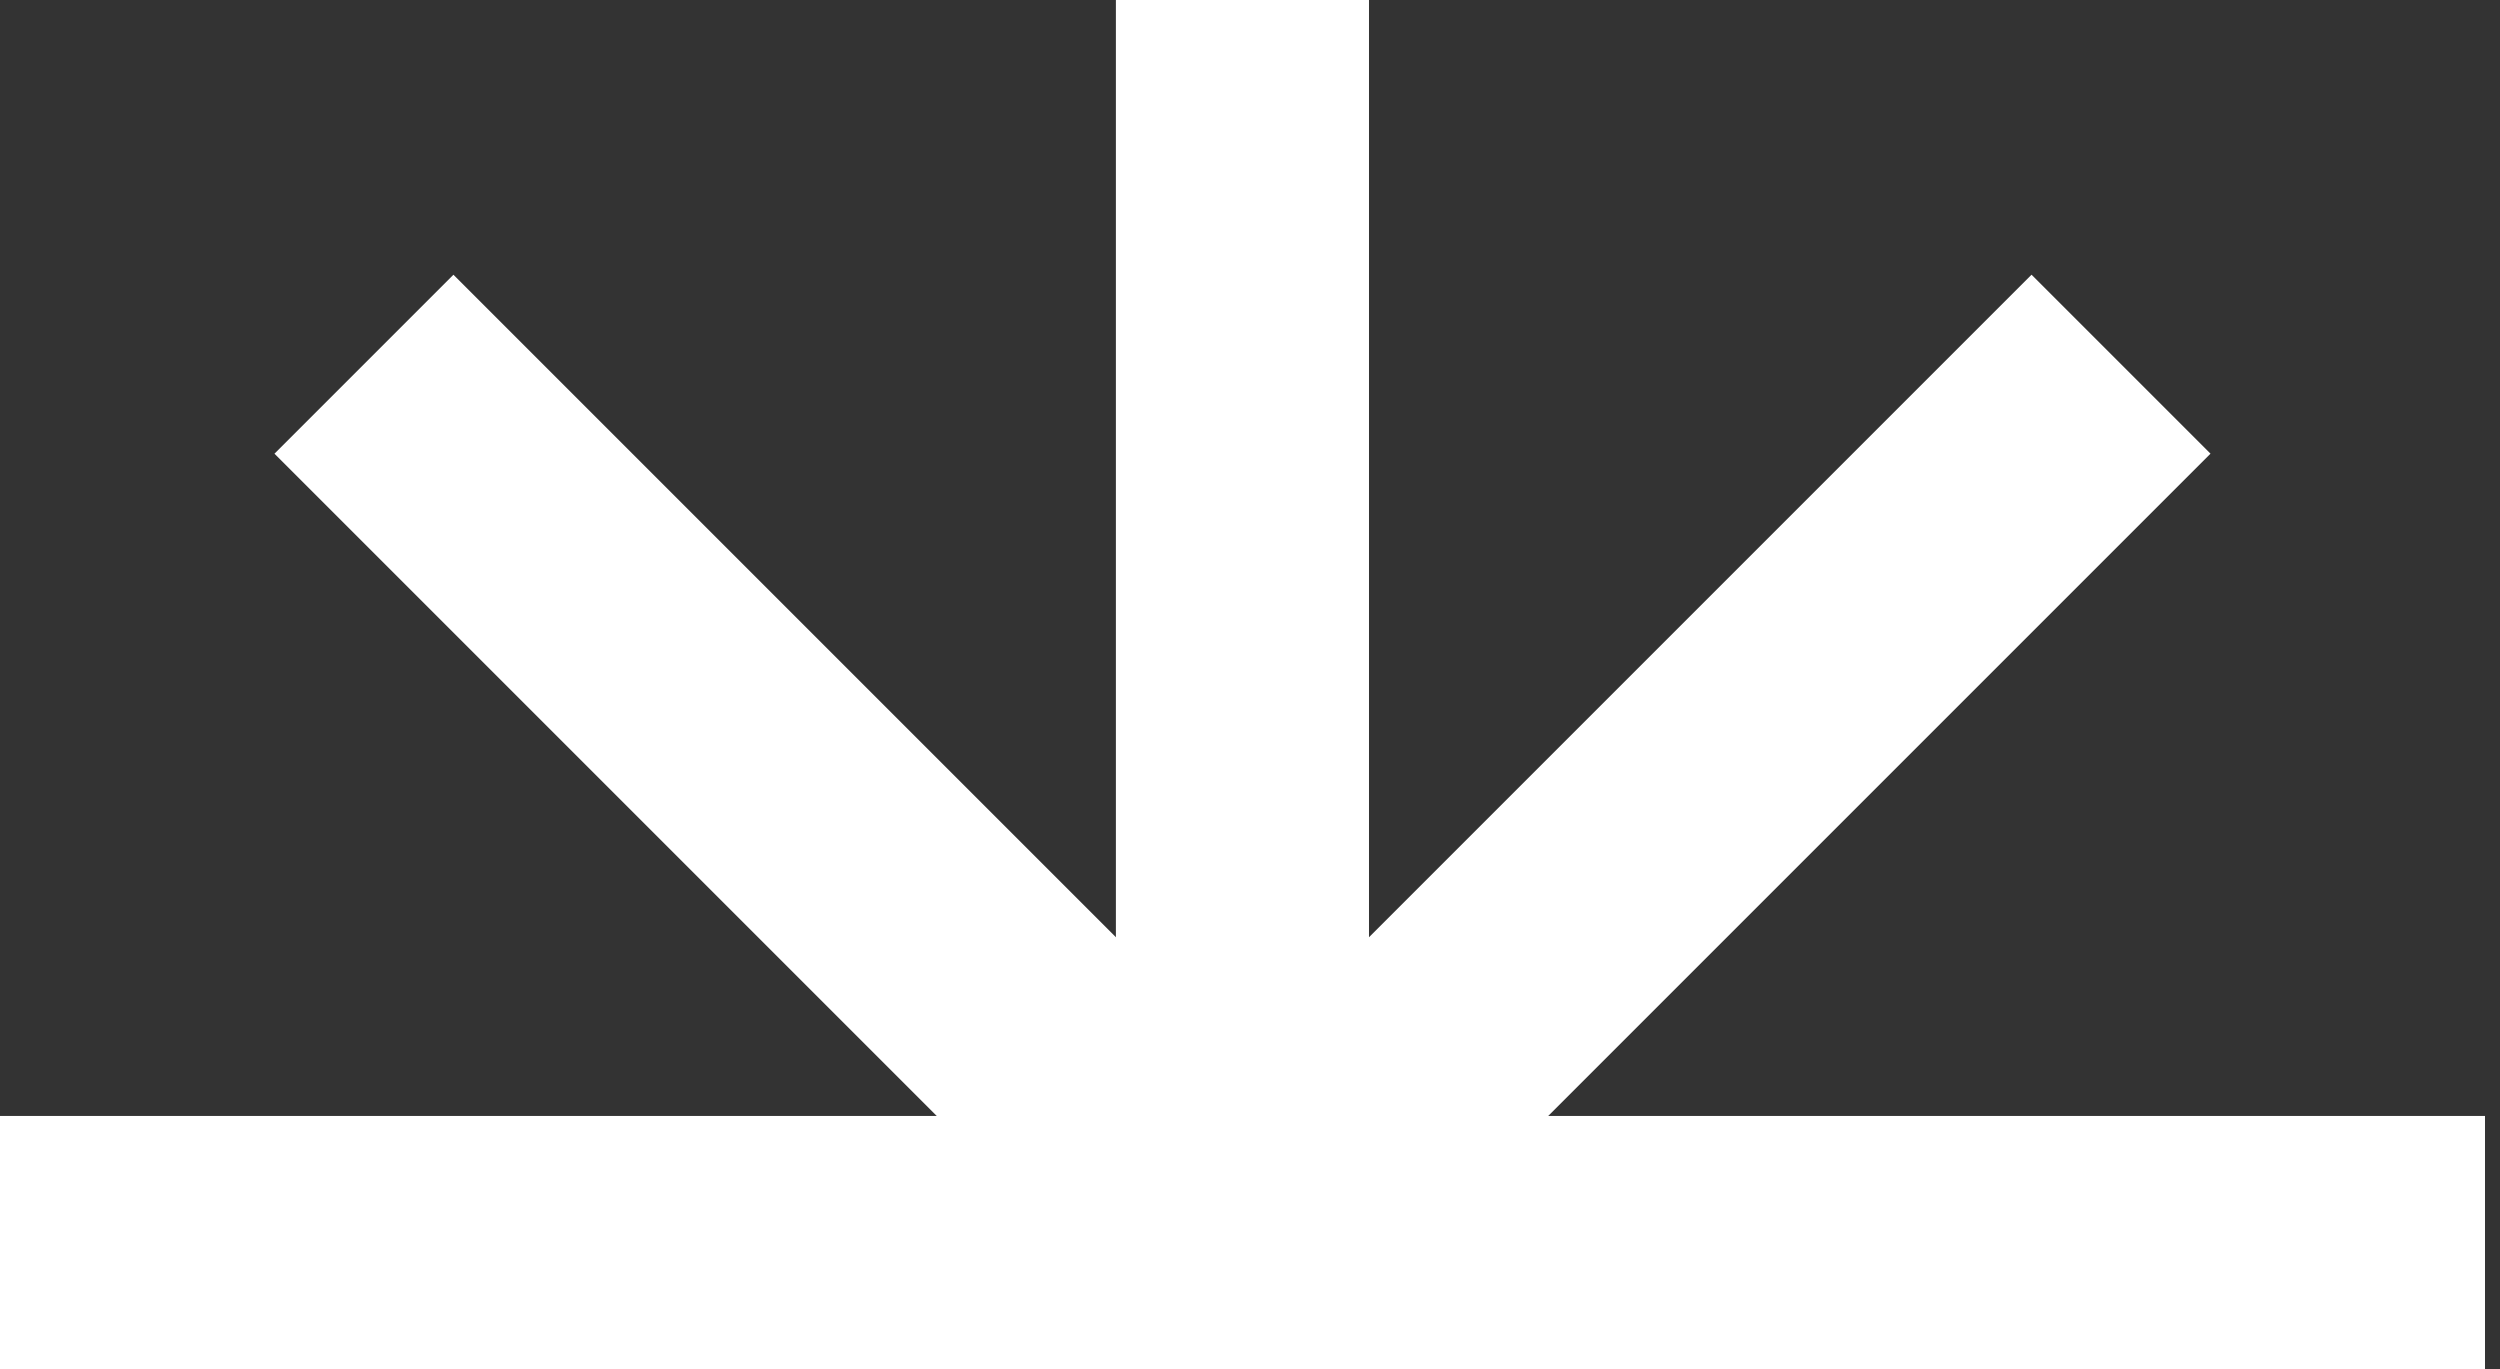 <svg width="42" height="23" viewBox="0 0 42 23" fill="none" xmlns="http://www.w3.org/2000/svg">
<rect x="0" y="0" width="42" height="23" fill="#333333" stroke="none"/>
<rect x="18.747" width="4.252" height="23" fill="white"/>
<rect y="23" width="4.252" height="41.748" transform="rotate(-90 0 23)" fill="white"/>
<rect x="4.611" y="7.622" width="4.252" height="21.061" transform="rotate(-45 4.611 7.622)" fill="white"/>
<rect x="34.13" y="4.615" width="4.252" height="20.67" transform="rotate(45 34.13 4.615)" fill="white"/>
</svg>
